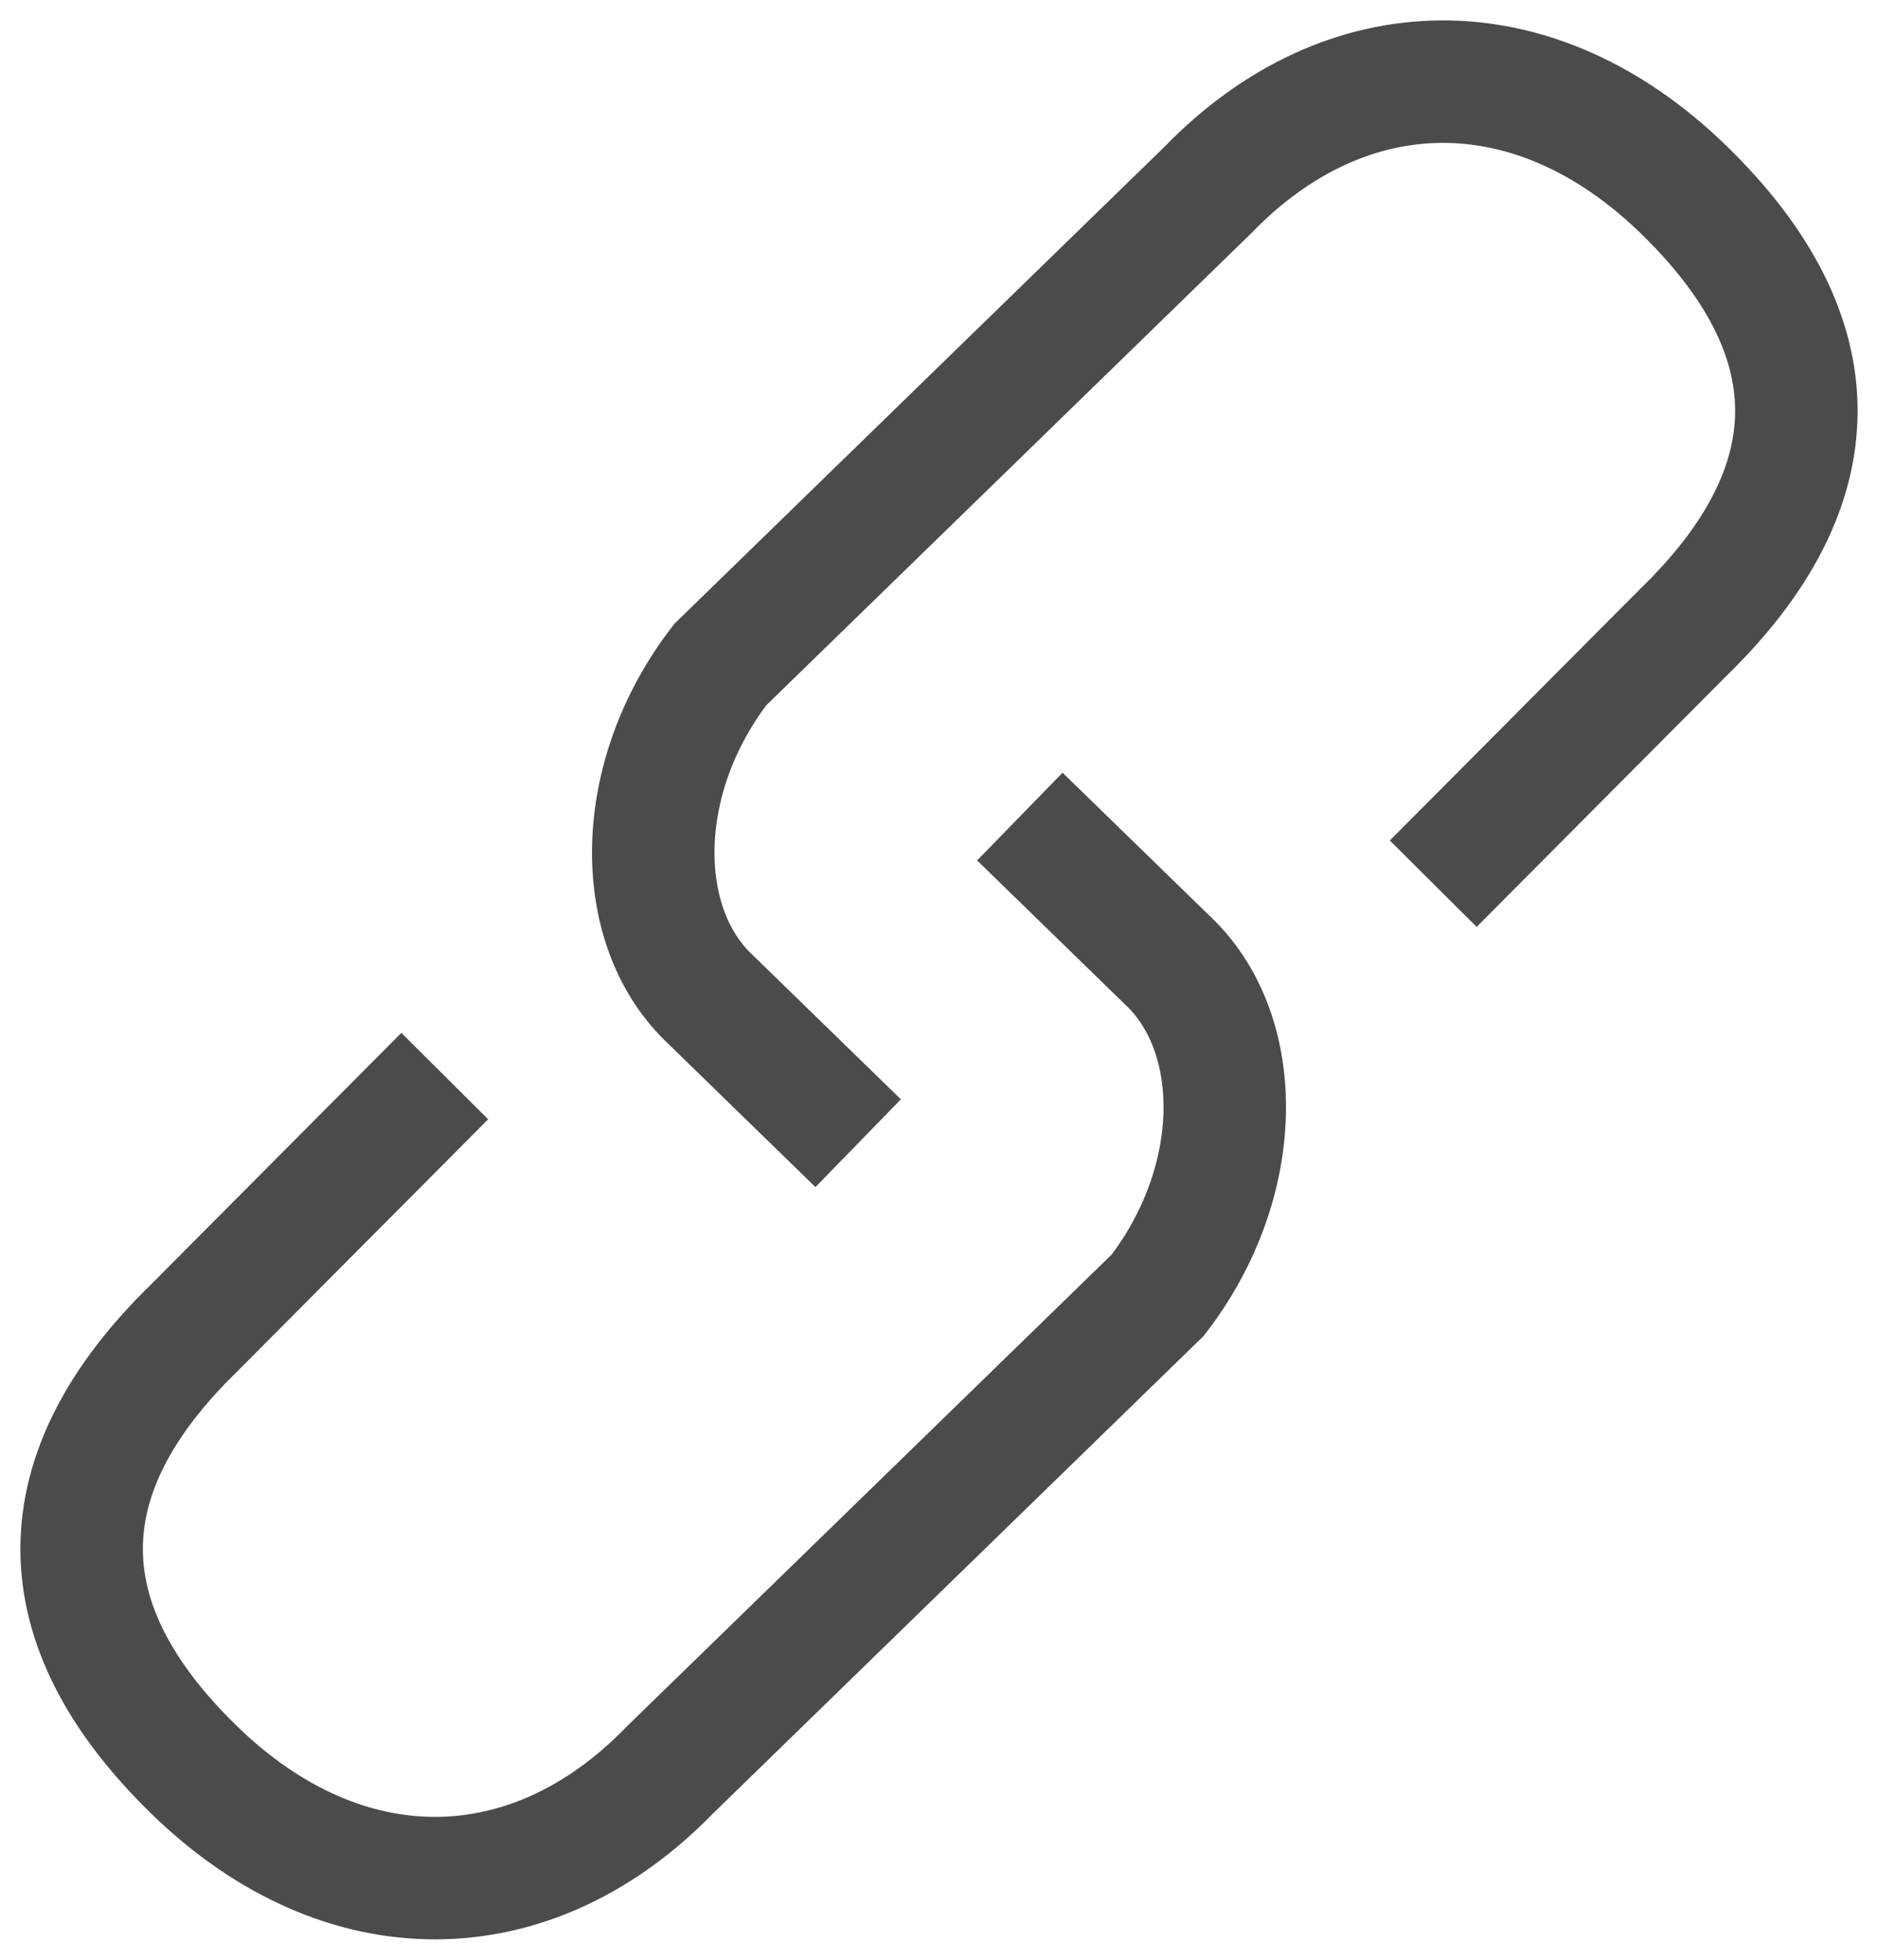 <svg width="23" height="24" viewBox="0 0 23 24" fill="none" xmlns="http://www.w3.org/2000/svg">
<path d="M17.553 10.822L20.621 7.739C22.46 5.95 22.46 4.113 20.621 2.324C18.783 0.535 16.485 0.582 14.796 2.324L8.821 8.139C7.753 9.527 7.753 11.316 8.672 12.211C9.538 13.054 10.051 13.553 10.51 14" stroke="#4B4B4B" stroke-width="1.5"/>
<path d="M5.447 13.178L2.379 16.261C0.54 18.05 0.54 19.887 2.379 21.676C4.217 23.465 6.515 23.418 8.204 21.676L14.179 15.861C15.247 14.473 15.247 12.684 14.328 11.789C13.462 10.946 12.949 10.447 12.49 10" stroke="#4B4B4B" stroke-width="1.5"/>
</svg>
